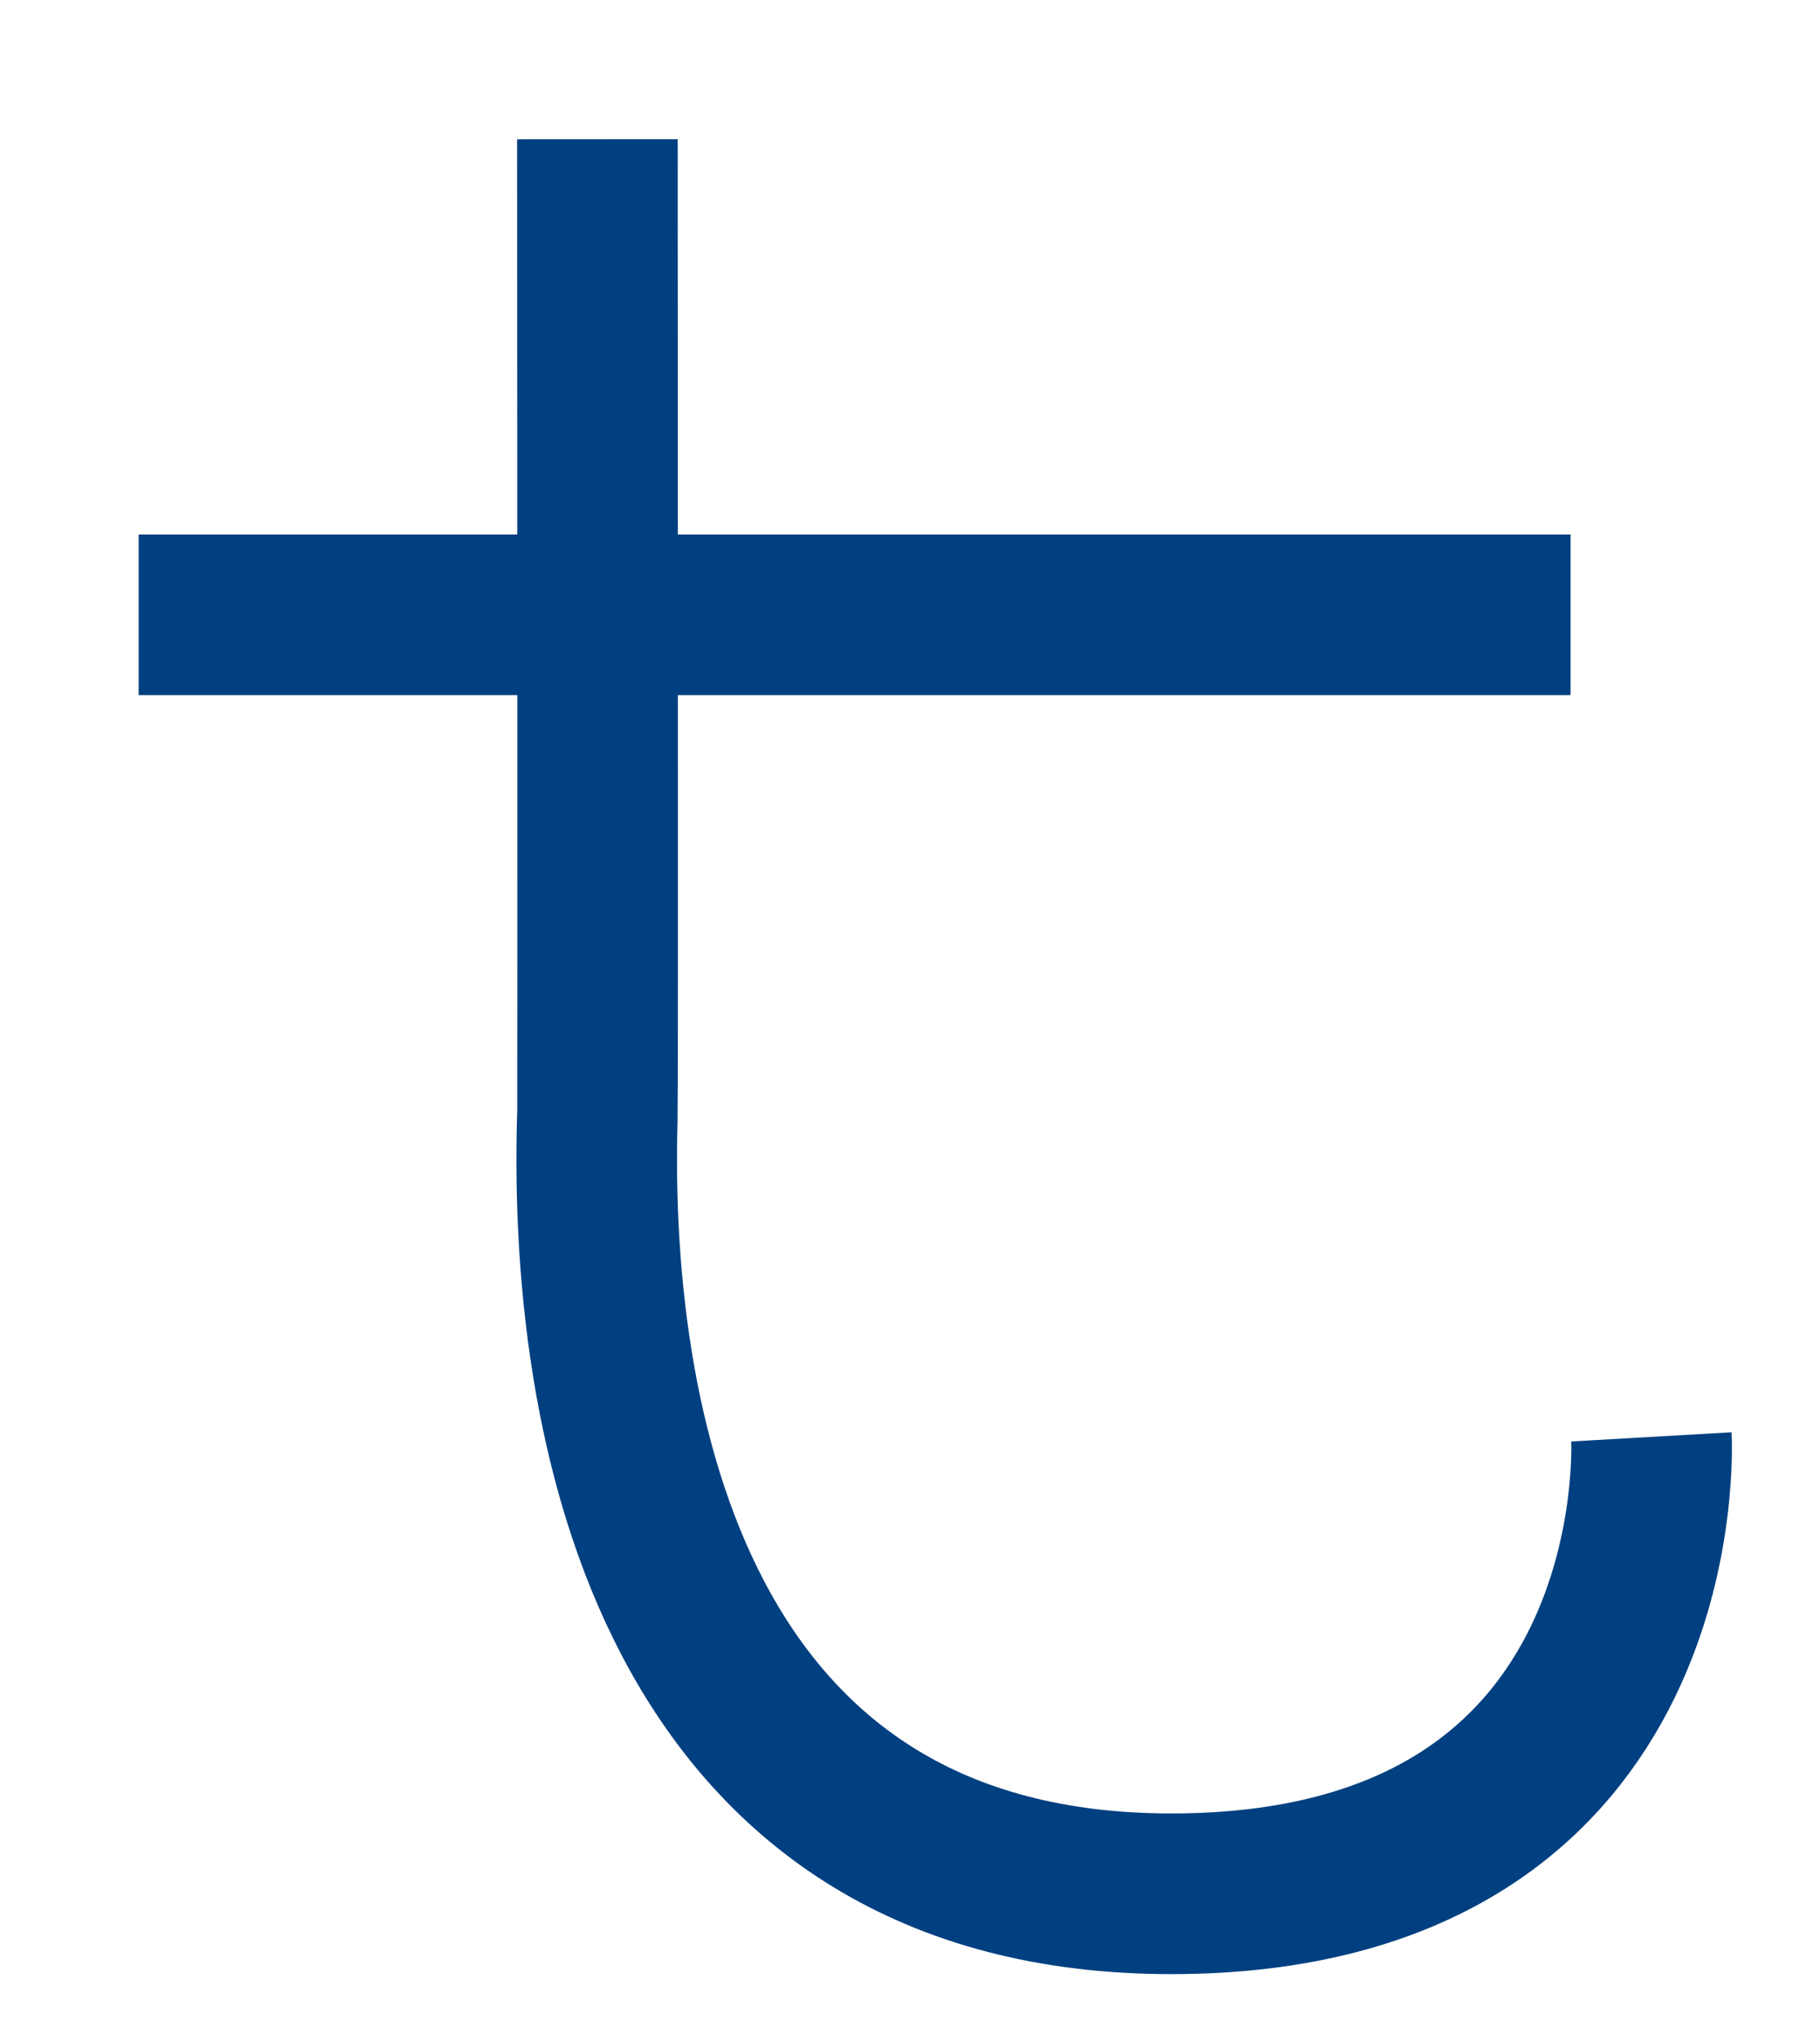 <svg xmlns="http://www.w3.org/2000/svg" xmlns:xlink="http://www.w3.org/1999/xlink" width="100%" height="100%" viewBox="0 0 34 38" version="1.1" xml:space="preserve" stroke-linejoin="round">
<style>
	.s00{
		fill:none;
		stroke-width:3;
		stroke:#004080;
		transition : stroke 0.3s ;
	}
	.s00:hover{
		stroke:#1AC2E6;
	}
</style>
<path d="M29.34 11.48l-26.75 0M11.16 2.6c0 0 0.01 18.07 0 18.23 -0.19 6.31 1.73 14.67 10.95 14.53 9.22-0.14 8.74-8.53 8.74-8.53" class="s00"/>
</svg>
